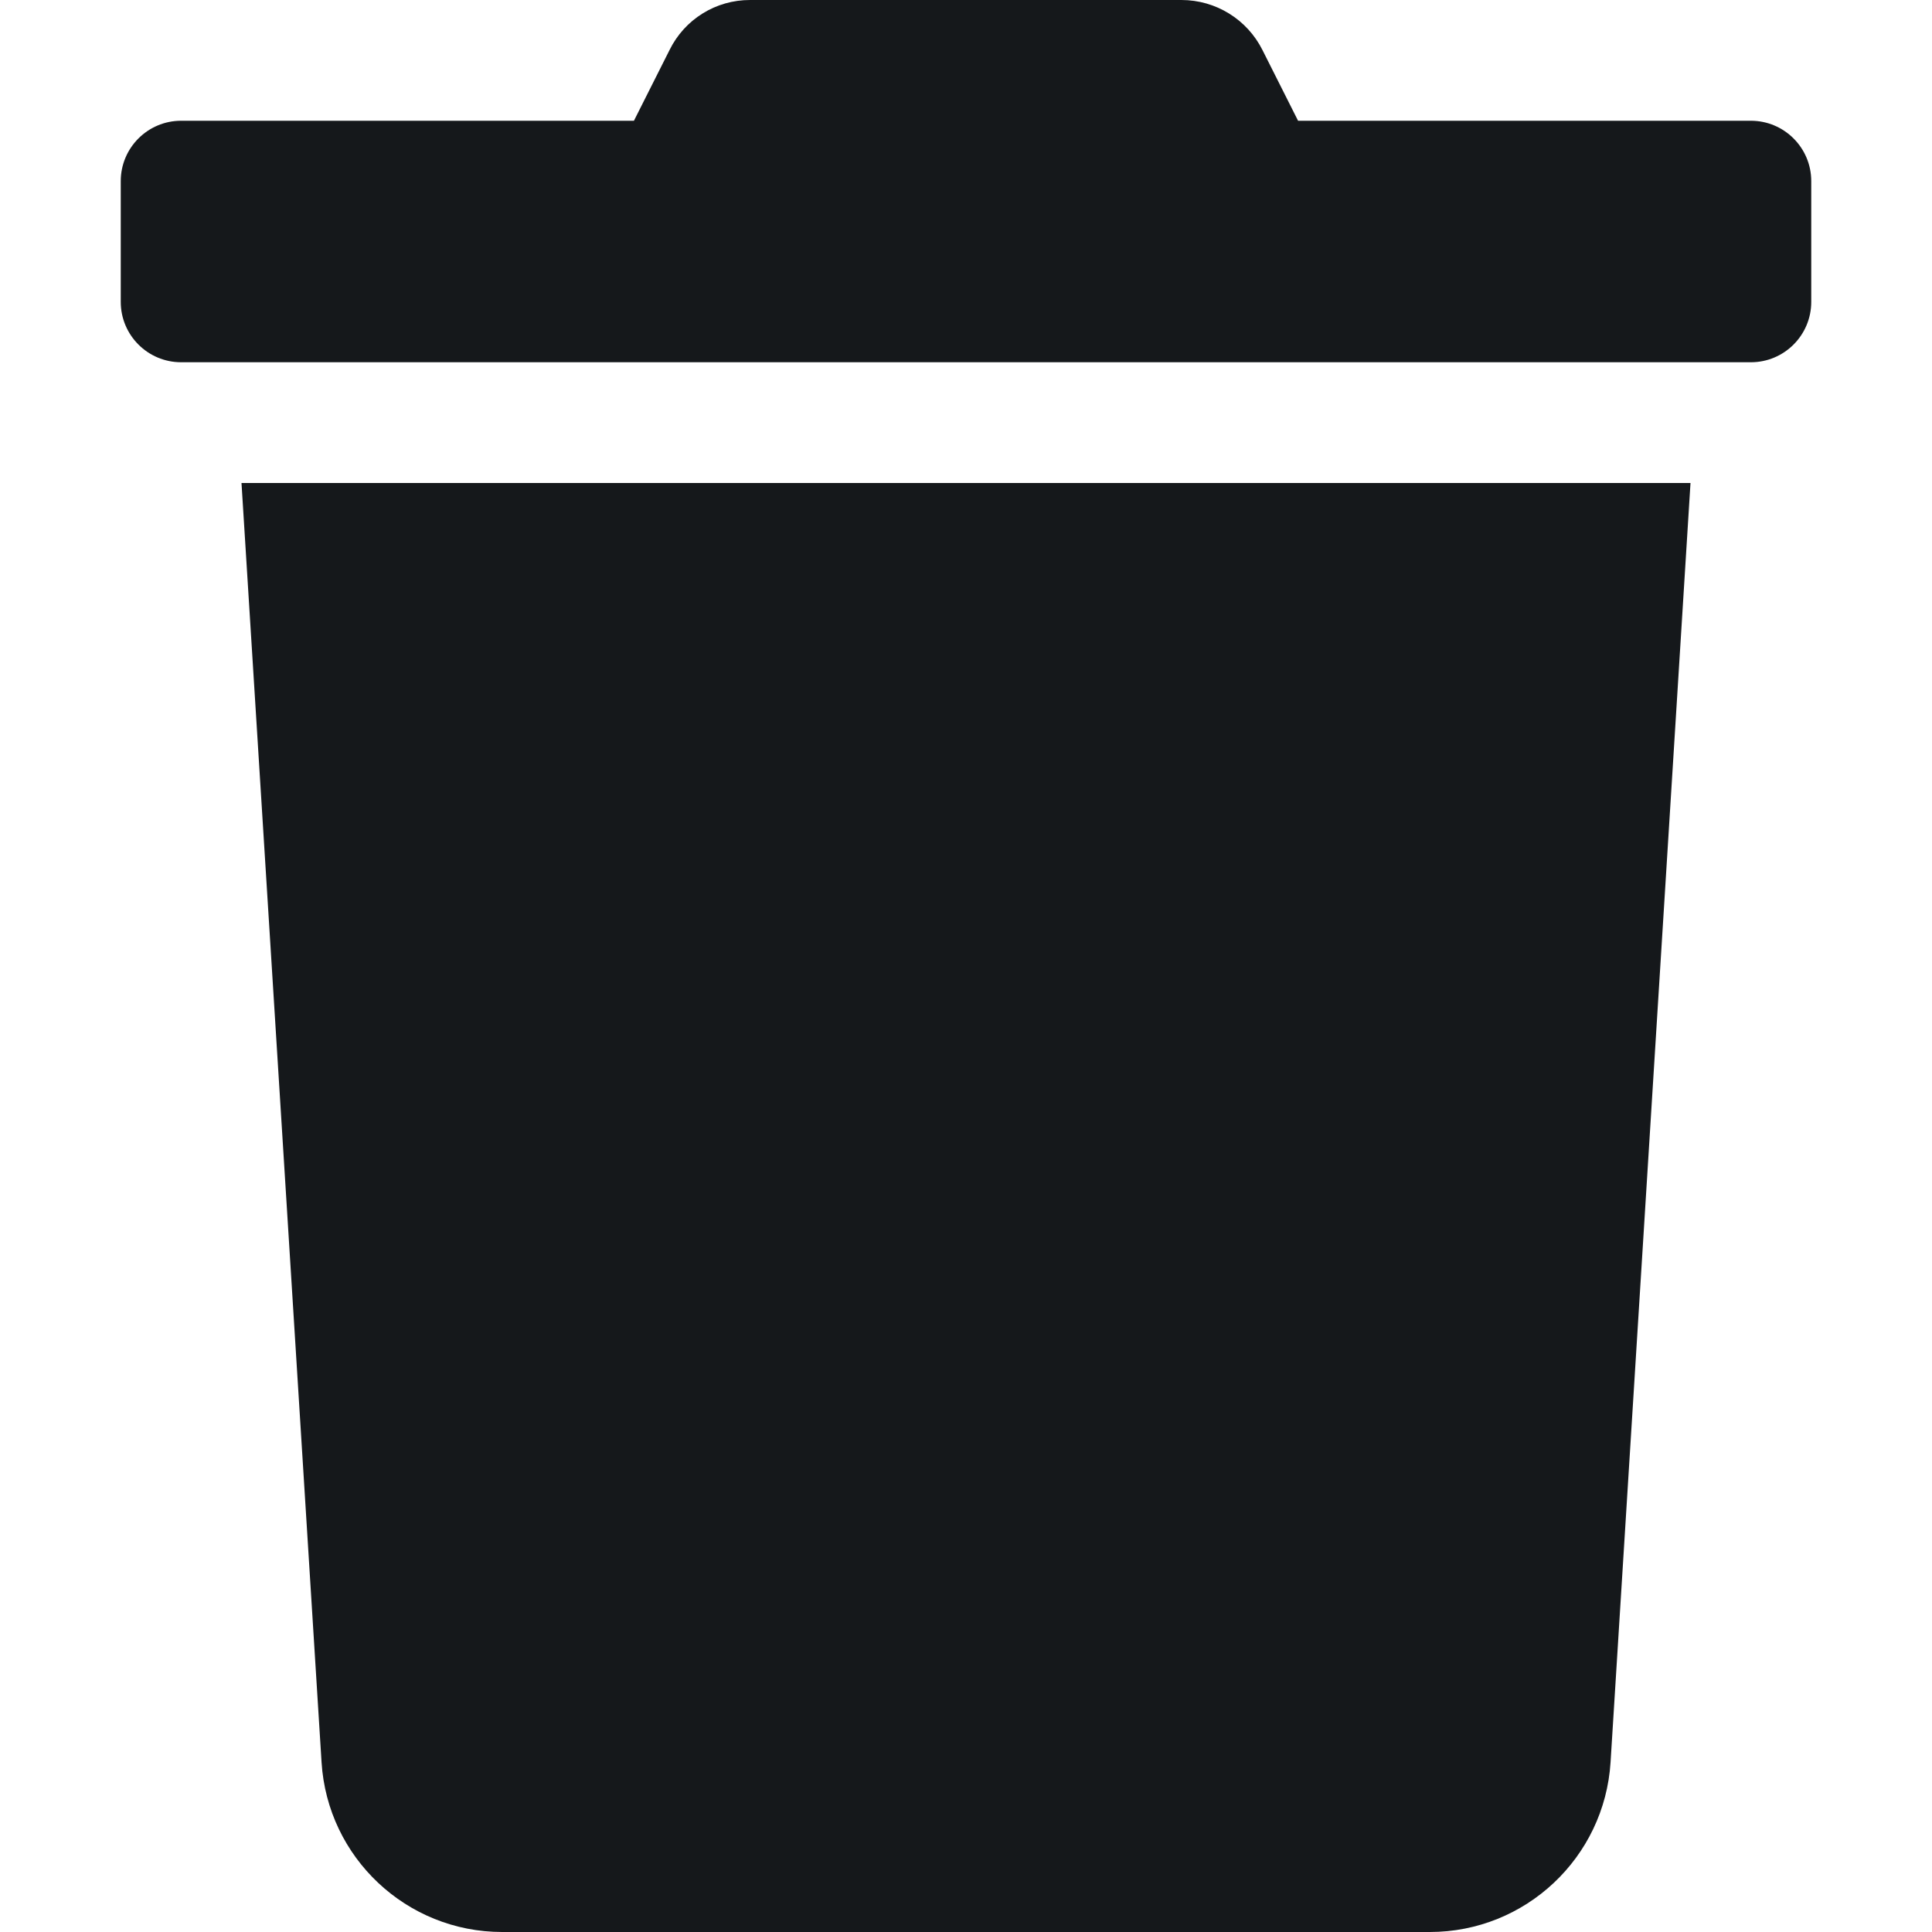 <svg width="16" height="16" viewBox="0 0 16 16" fill="none" xmlns="http://www.w3.org/2000/svg">
<g id="Workflow, Status &#38; UI/03 Solid/trash">
<path id="Icon" fill-rule="evenodd" clip-rule="evenodd" d="M14.5 1H10.75L10.456 0.416C10.329 0.161 10.069 -0 9.784 5.50847e-06H6.213C5.928 -0.001 5.669 0.16 5.544 0.416L5.25 1H1.5C1.224 1 1 1.224 1 1.5V2.5C1 2.776 1.224 3 1.5 3H14.5C14.776 3 15 2.776 15 2.5V1.5C15 1.224 14.776 1 14.5 1ZM2.663 14.594C2.712 15.384 3.367 16 4.159 16H11.841C12.633 16 13.288 15.384 13.338 14.594L14 4H2L2.663 14.594Z" fill="#15181B"/>
</g>
</svg>
